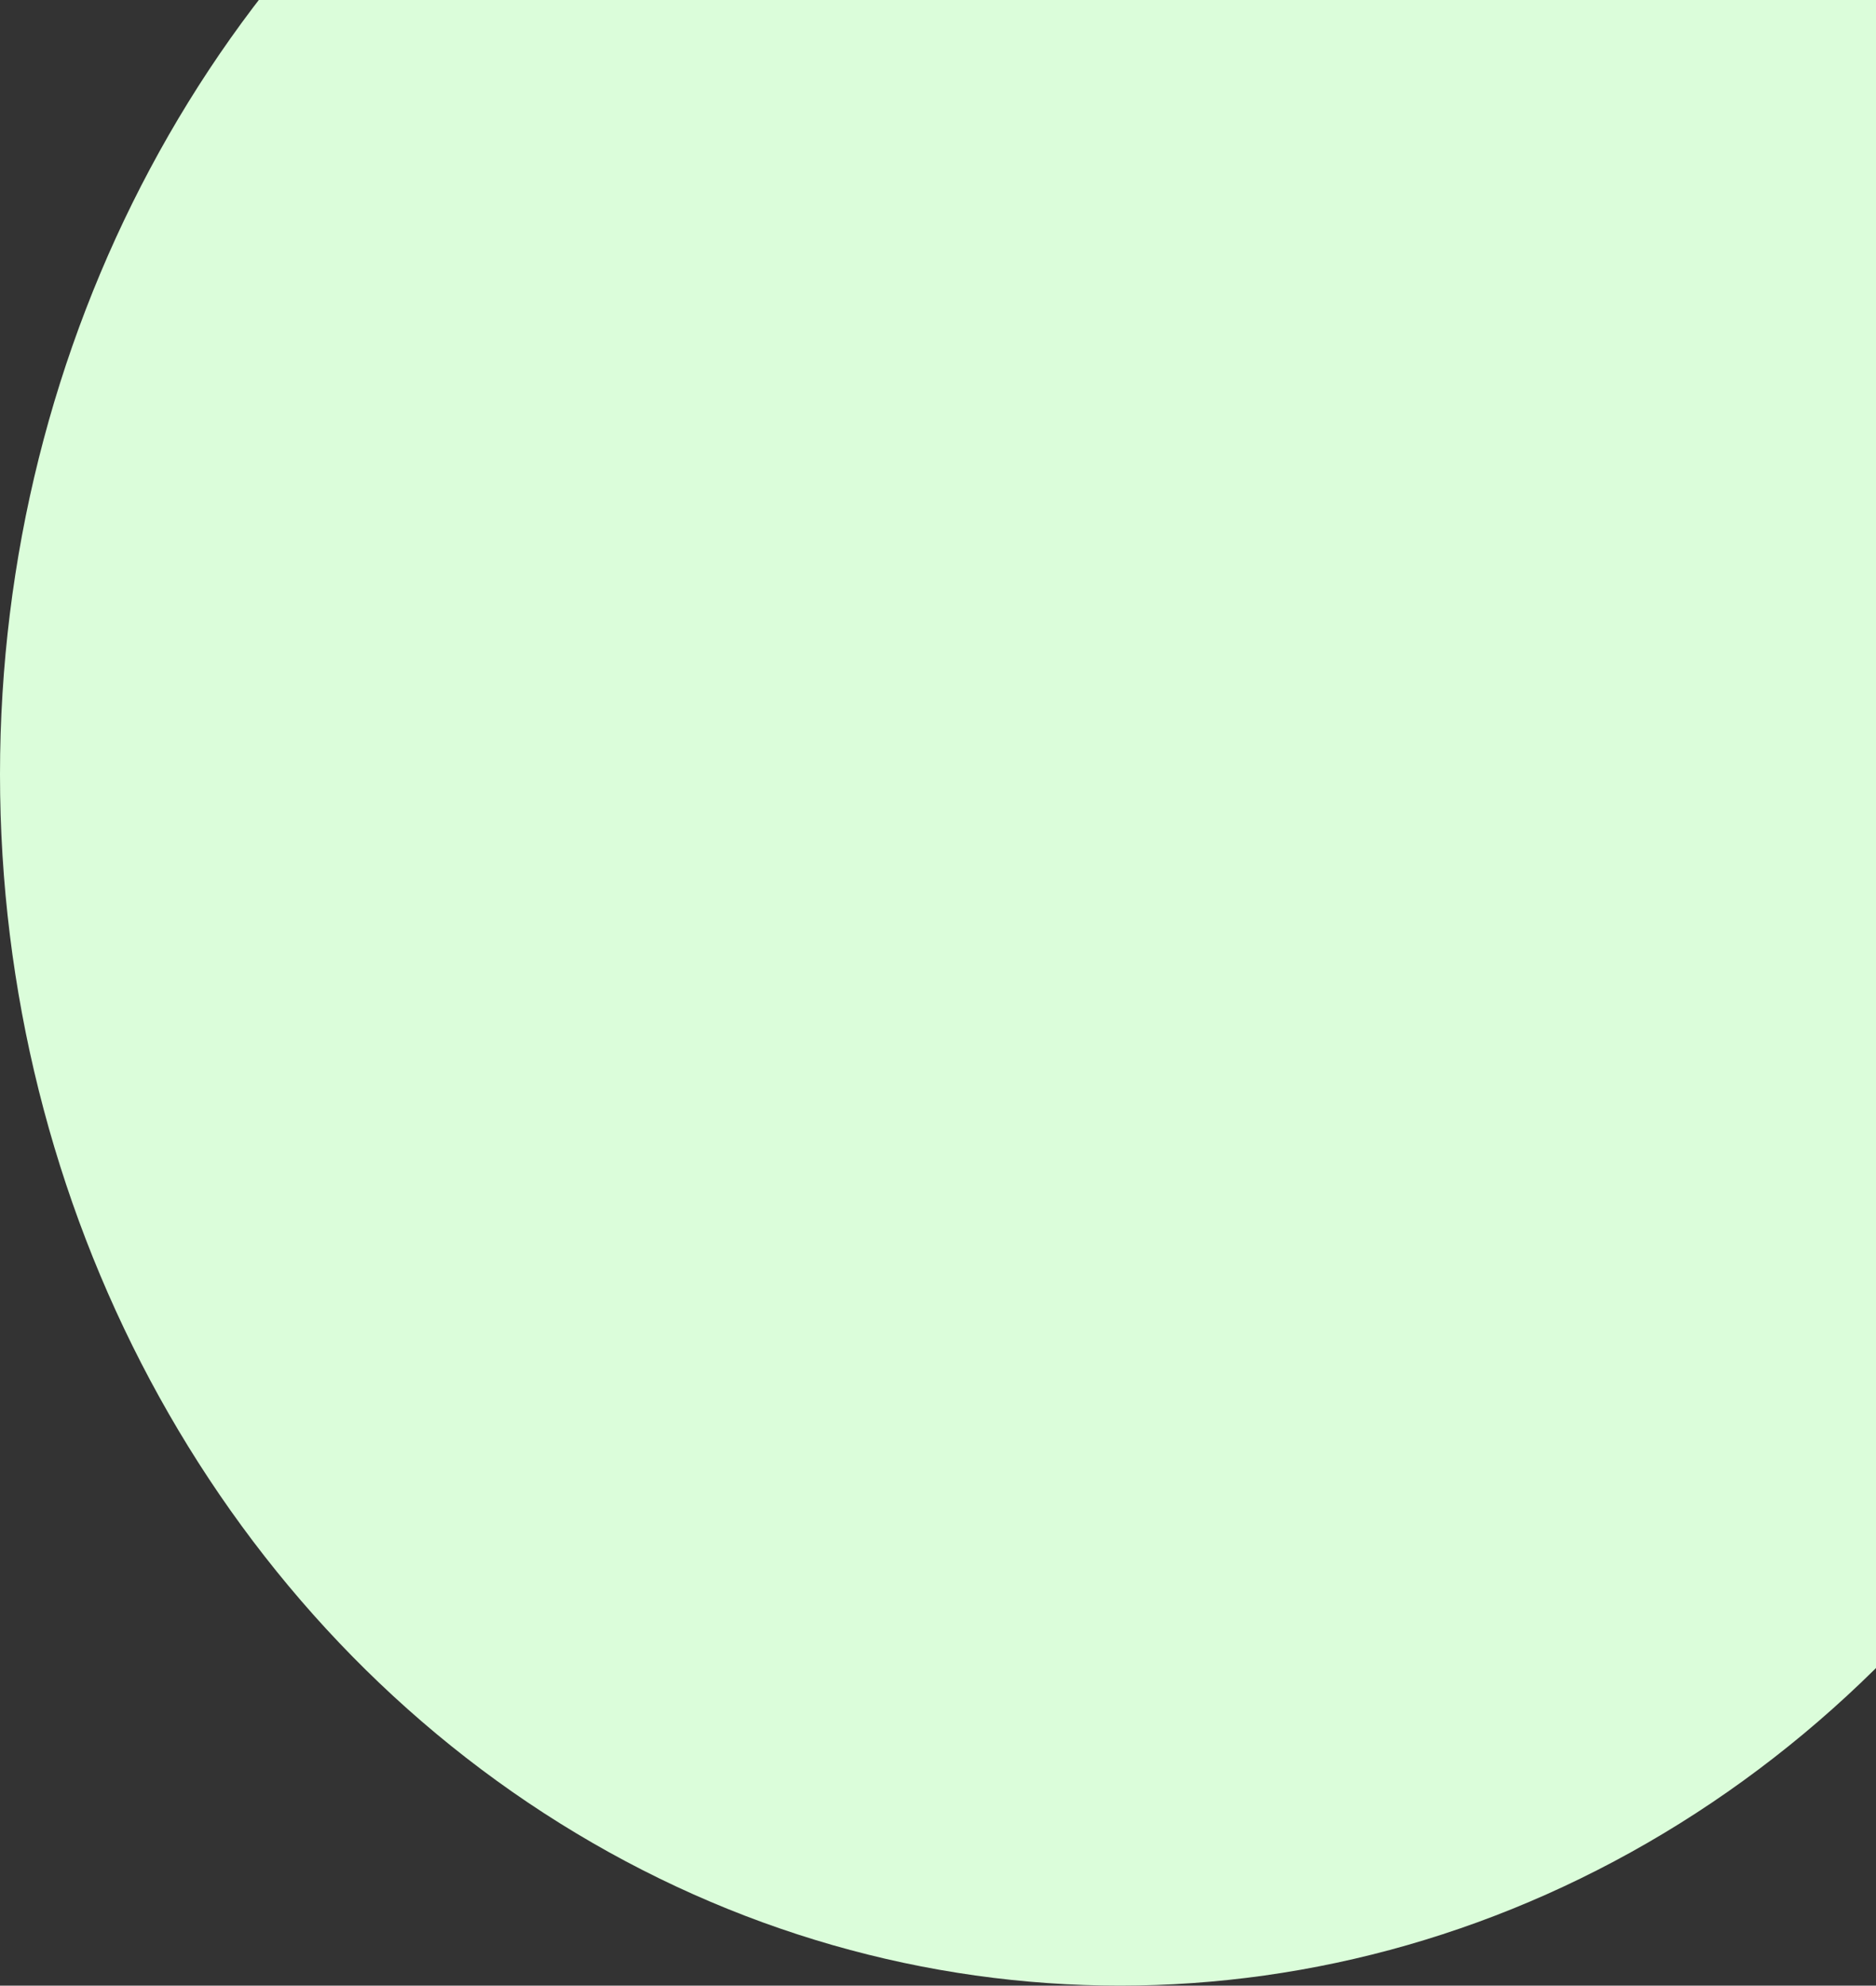 <svg width="567" height="600" viewBox="0 0 567 600" fill="none" xmlns="http://www.w3.org/2000/svg">
<rect x="0" y="0" width="567" height="600" fill="#333333" stroke="none"/>
<ellipse cx="338.5" cy="234" rx="338.5" ry="366" fill="#DBFDDA"/>
</svg>
